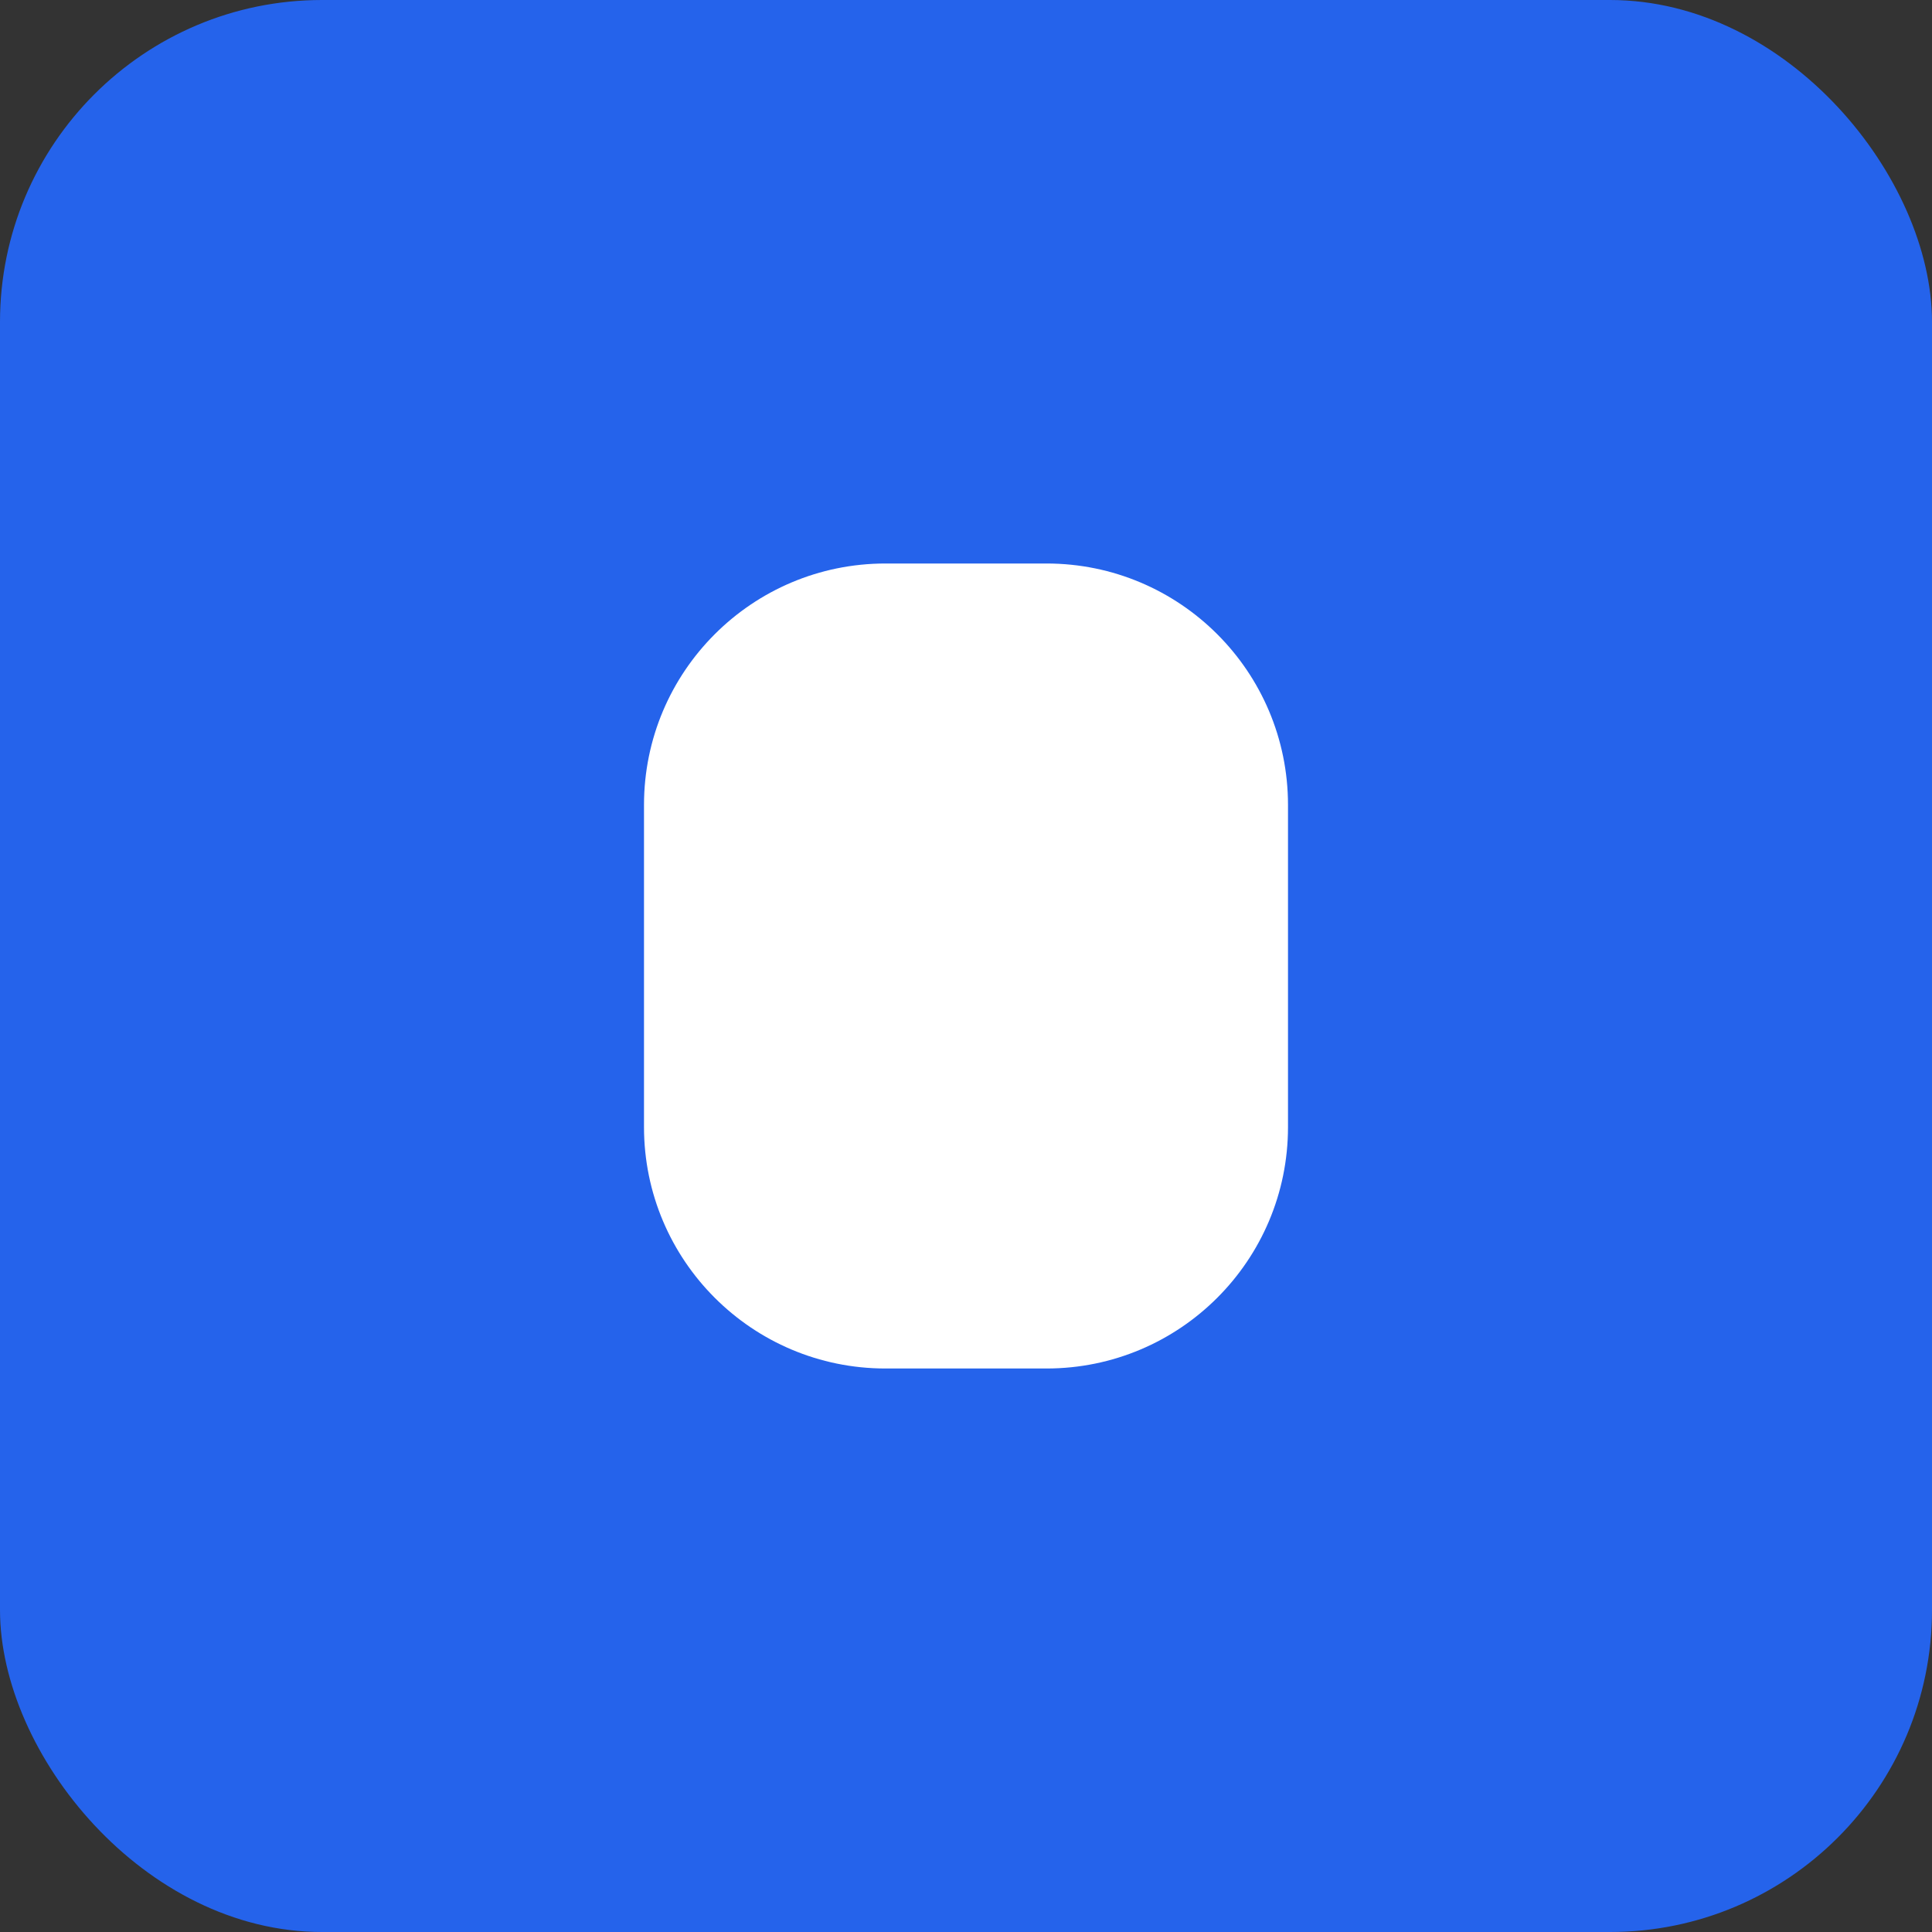 <svg width="24" height="24" viewBox="0 0 24 24" fill="none" xmlns="http://www.w3.org/2000/svg">
  <rect x="0" y="0" width="24" height="24" fill="#333333" stroke="none"/>
  <rect width="24" height="24" rx="4" fill="#2563EB"/>
  <path d="M8 10C8 8.343 9.343 7 11 7H13C14.657 7 16 8.343 16 10V14C16 15.657 14.657 17 13 17H11C9.343 17 8 15.657 8 14V10ZM11 9H13C13.552 9 14 9.448 14 10V12C14 12.552 13.552 13 13 13H11C10.448 13 10 12.552 10 12V10C10 9.448 10.448 9 11 9Z" fill="white"/>
</svg>
